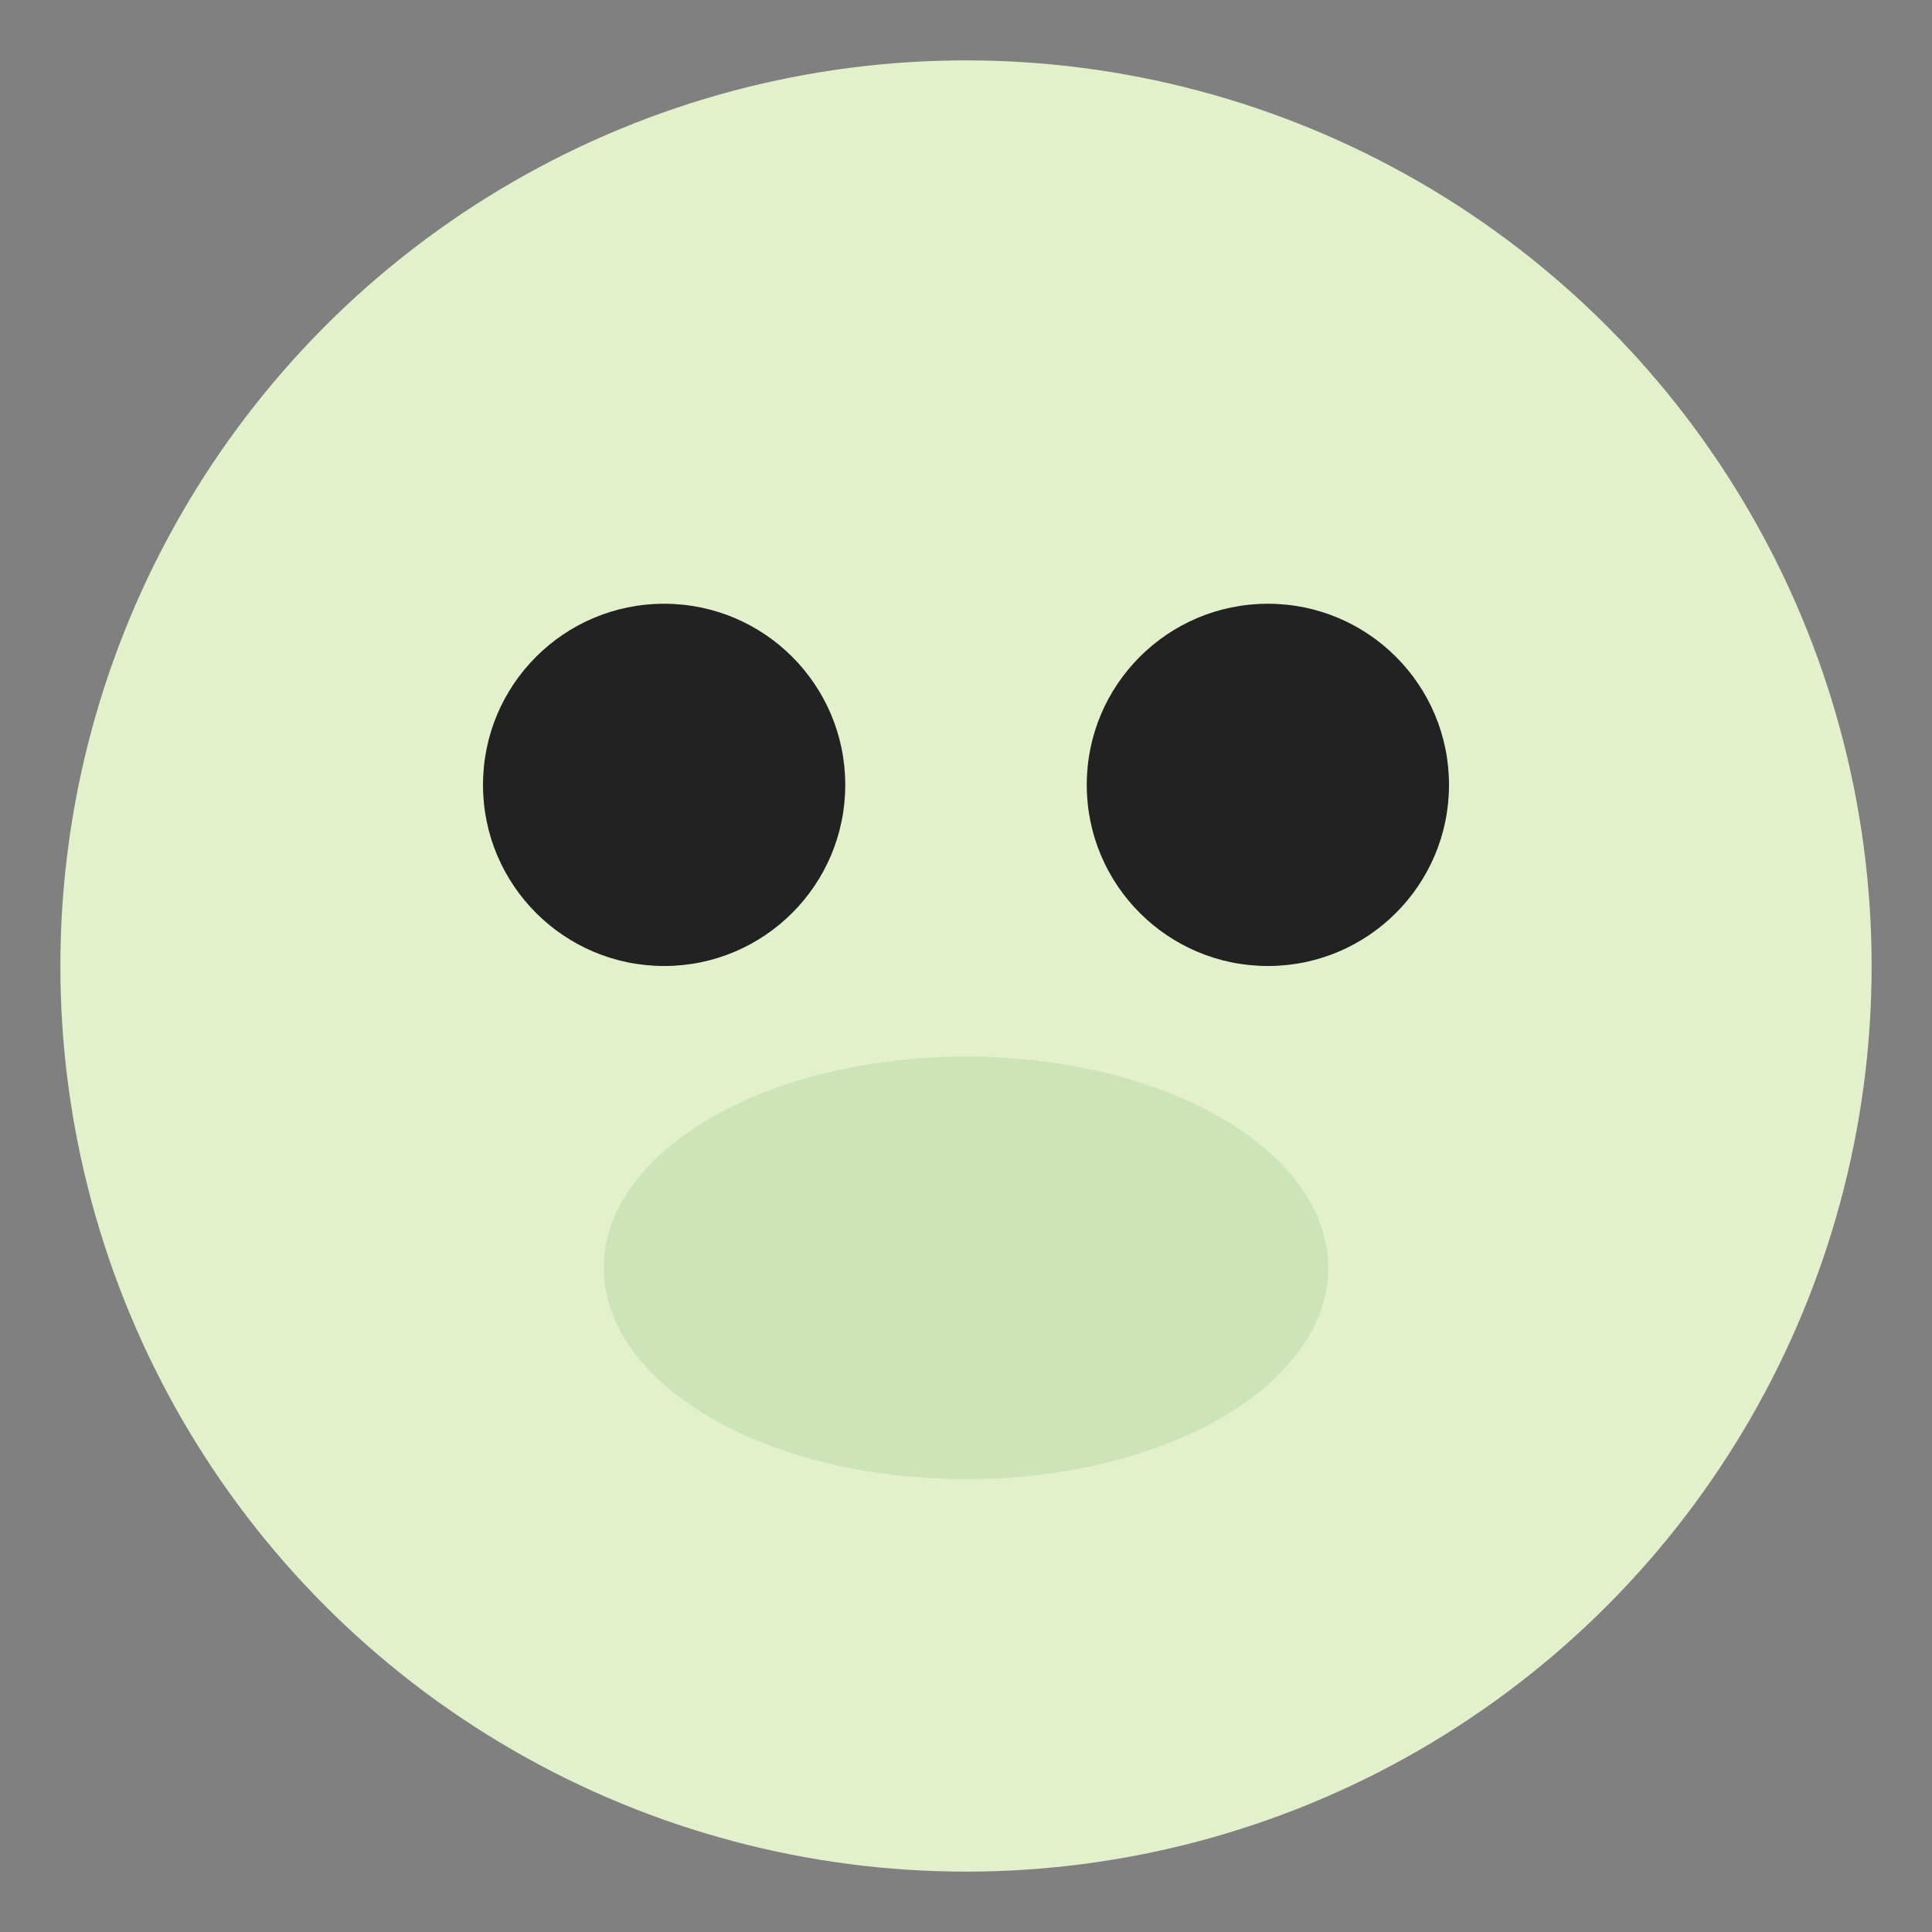 <svg xmlns="http://www.w3.org/2000/svg" viewBox="0 0 64 64"><rect x="0" y="0" width="64" height="64" fill="#808080" stroke="none"/><circle cx="32" cy="32" r="30" fill="#E2F0CB"/><circle cx="22" cy="26" r="6" fill="#222"/><circle cx="42" cy="26" r="6" fill="#222"/><ellipse cx="32" cy="42" rx="12" ry="7" fill="#CCE4B8"/></svg>

